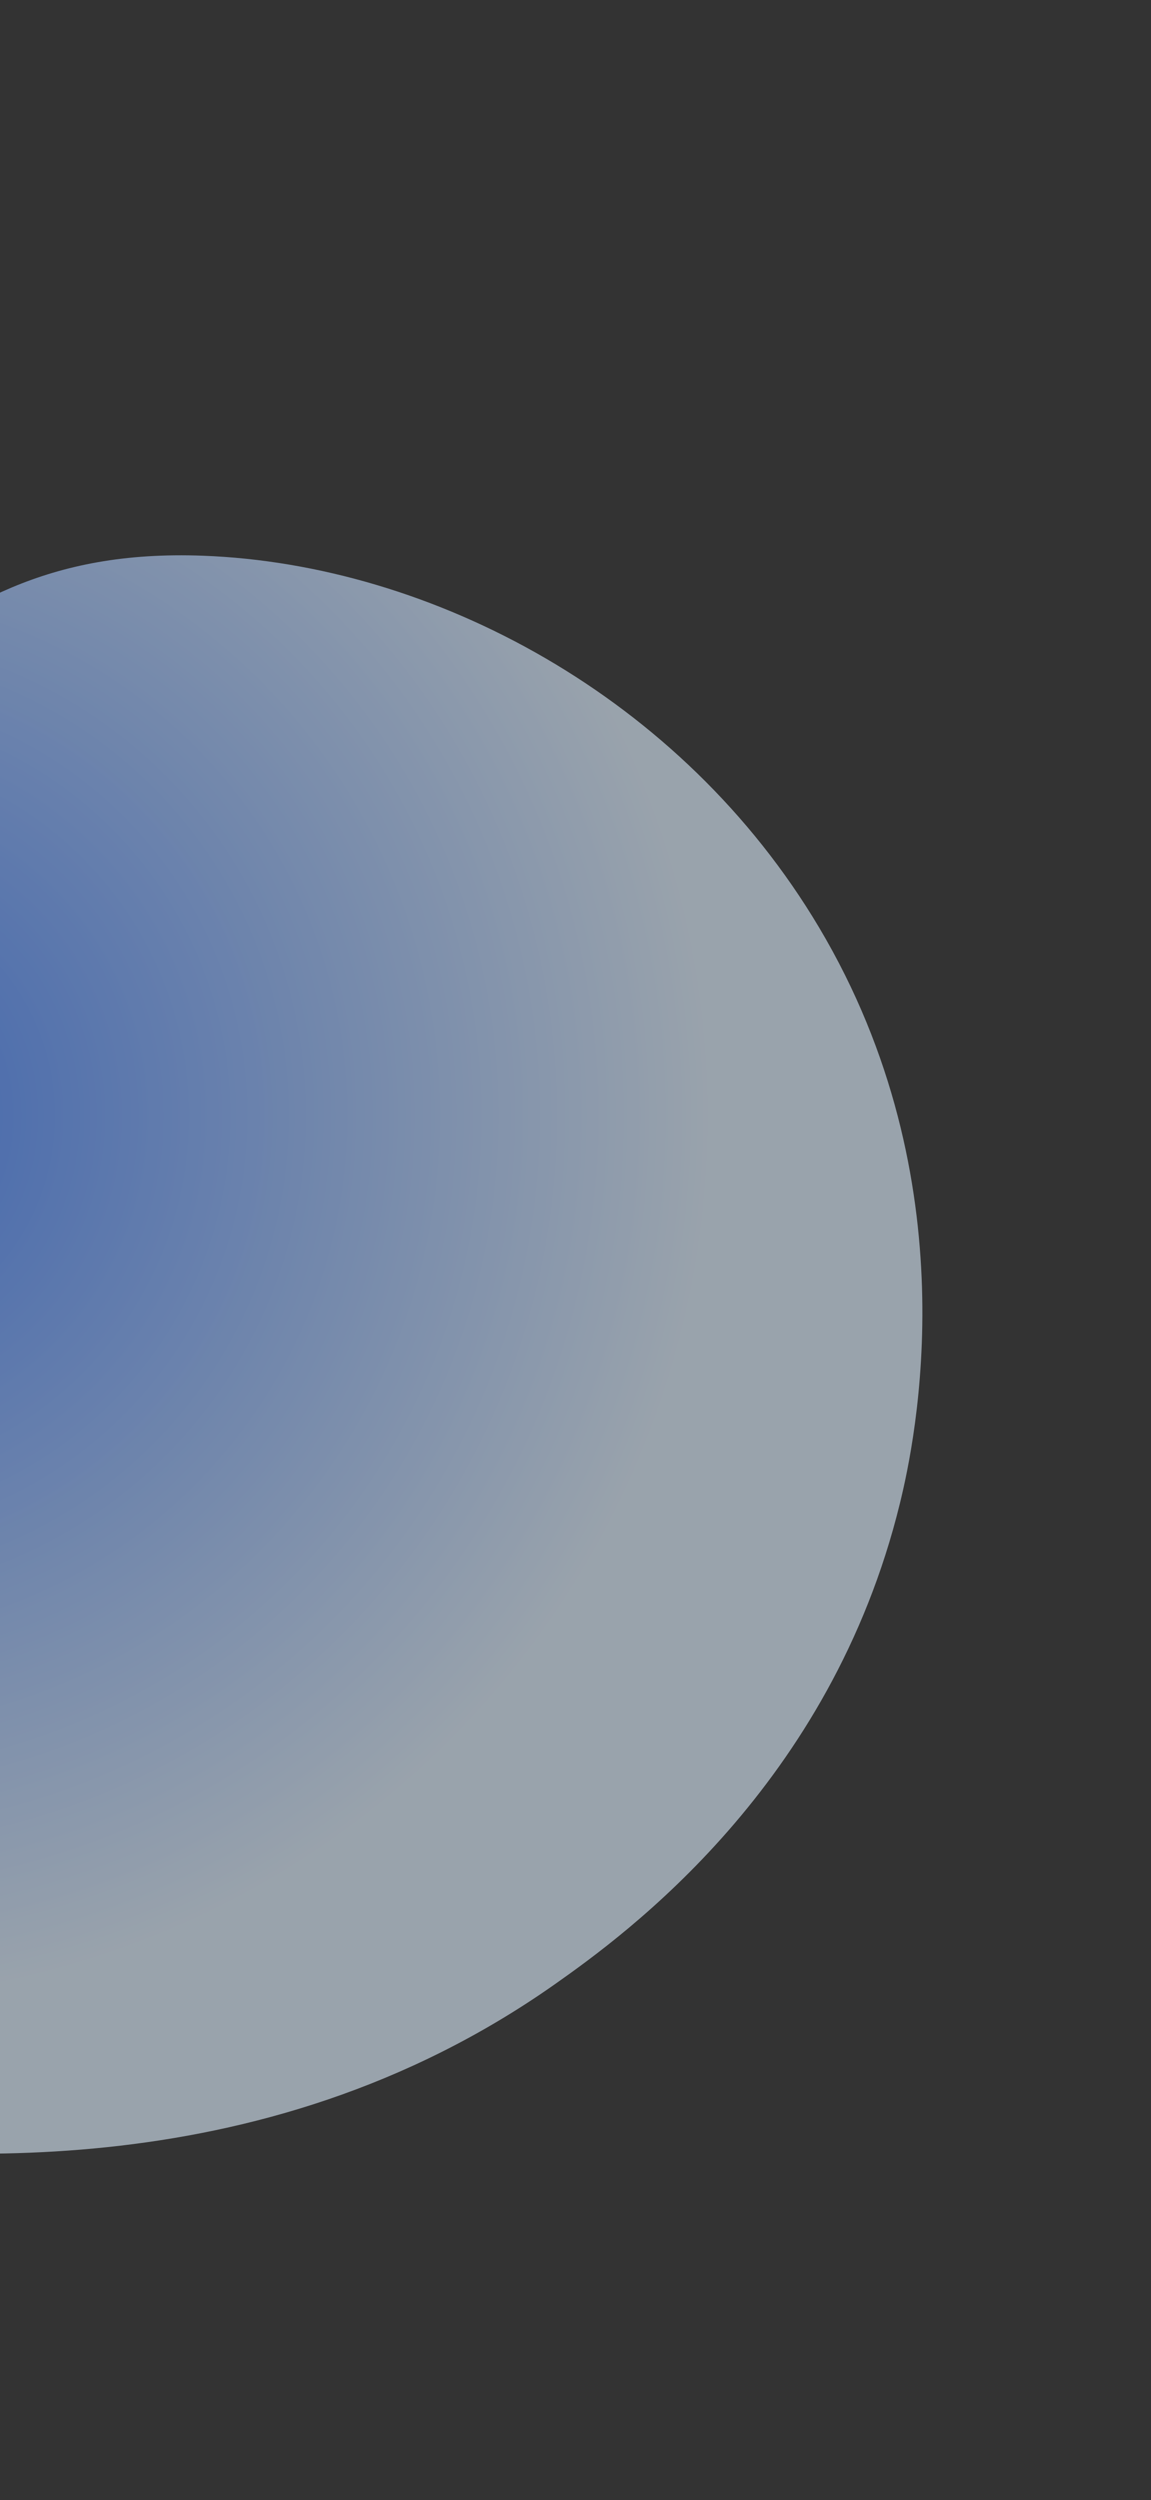 <svg width="446" height="968" viewBox="0 0 446 968" fill="none" xmlns="http://www.w3.org/2000/svg">
<rect x="0" y="0" width="446" height="968" fill="#333333" stroke="none"/>
<g opacity="0.6" clip-path="url(#clip0_121_990)">
<path d="M-561.953 356.268C-500.577 285.781 -379.371 376.969 -203.75 337.061C-51.641 302.479 -42.89 210.622 78.642 215.177C167.431 218.487 264.183 269.755 317.356 359.072C375.997 457.551 354.68 557.81 348.696 582.139C321.983 691.263 242.698 748.826 214.728 768.487C99.488 849.44 -29.827 835.254 -91.864 828.479C-324.9 802.957 -574.386 636.583 -585.495 455.701C-586.971 432.02 -589.658 388.098 -561.953 356.268Z" fill="url(#paint0_radial_121_990)"/>
</g>
<defs>
<radialGradient id="paint0_radial_121_990" cx="0" cy="0" r="1" gradientUnits="userSpaceOnUse" gradientTransform="translate(-68.5 431.5) rotate(24.356) scale(344.68 344.466)">
<stop stop-color="#4684FF"/>
<stop offset="1" stop-color="#DEEEFE"/>
</radialGradient>
<clipPath id="clip0_121_990">
<rect width="937.962" height="671.376" fill="white" transform="translate(-427.422) rotate(21.456)"/>
</clipPath>
</defs>
</svg>
